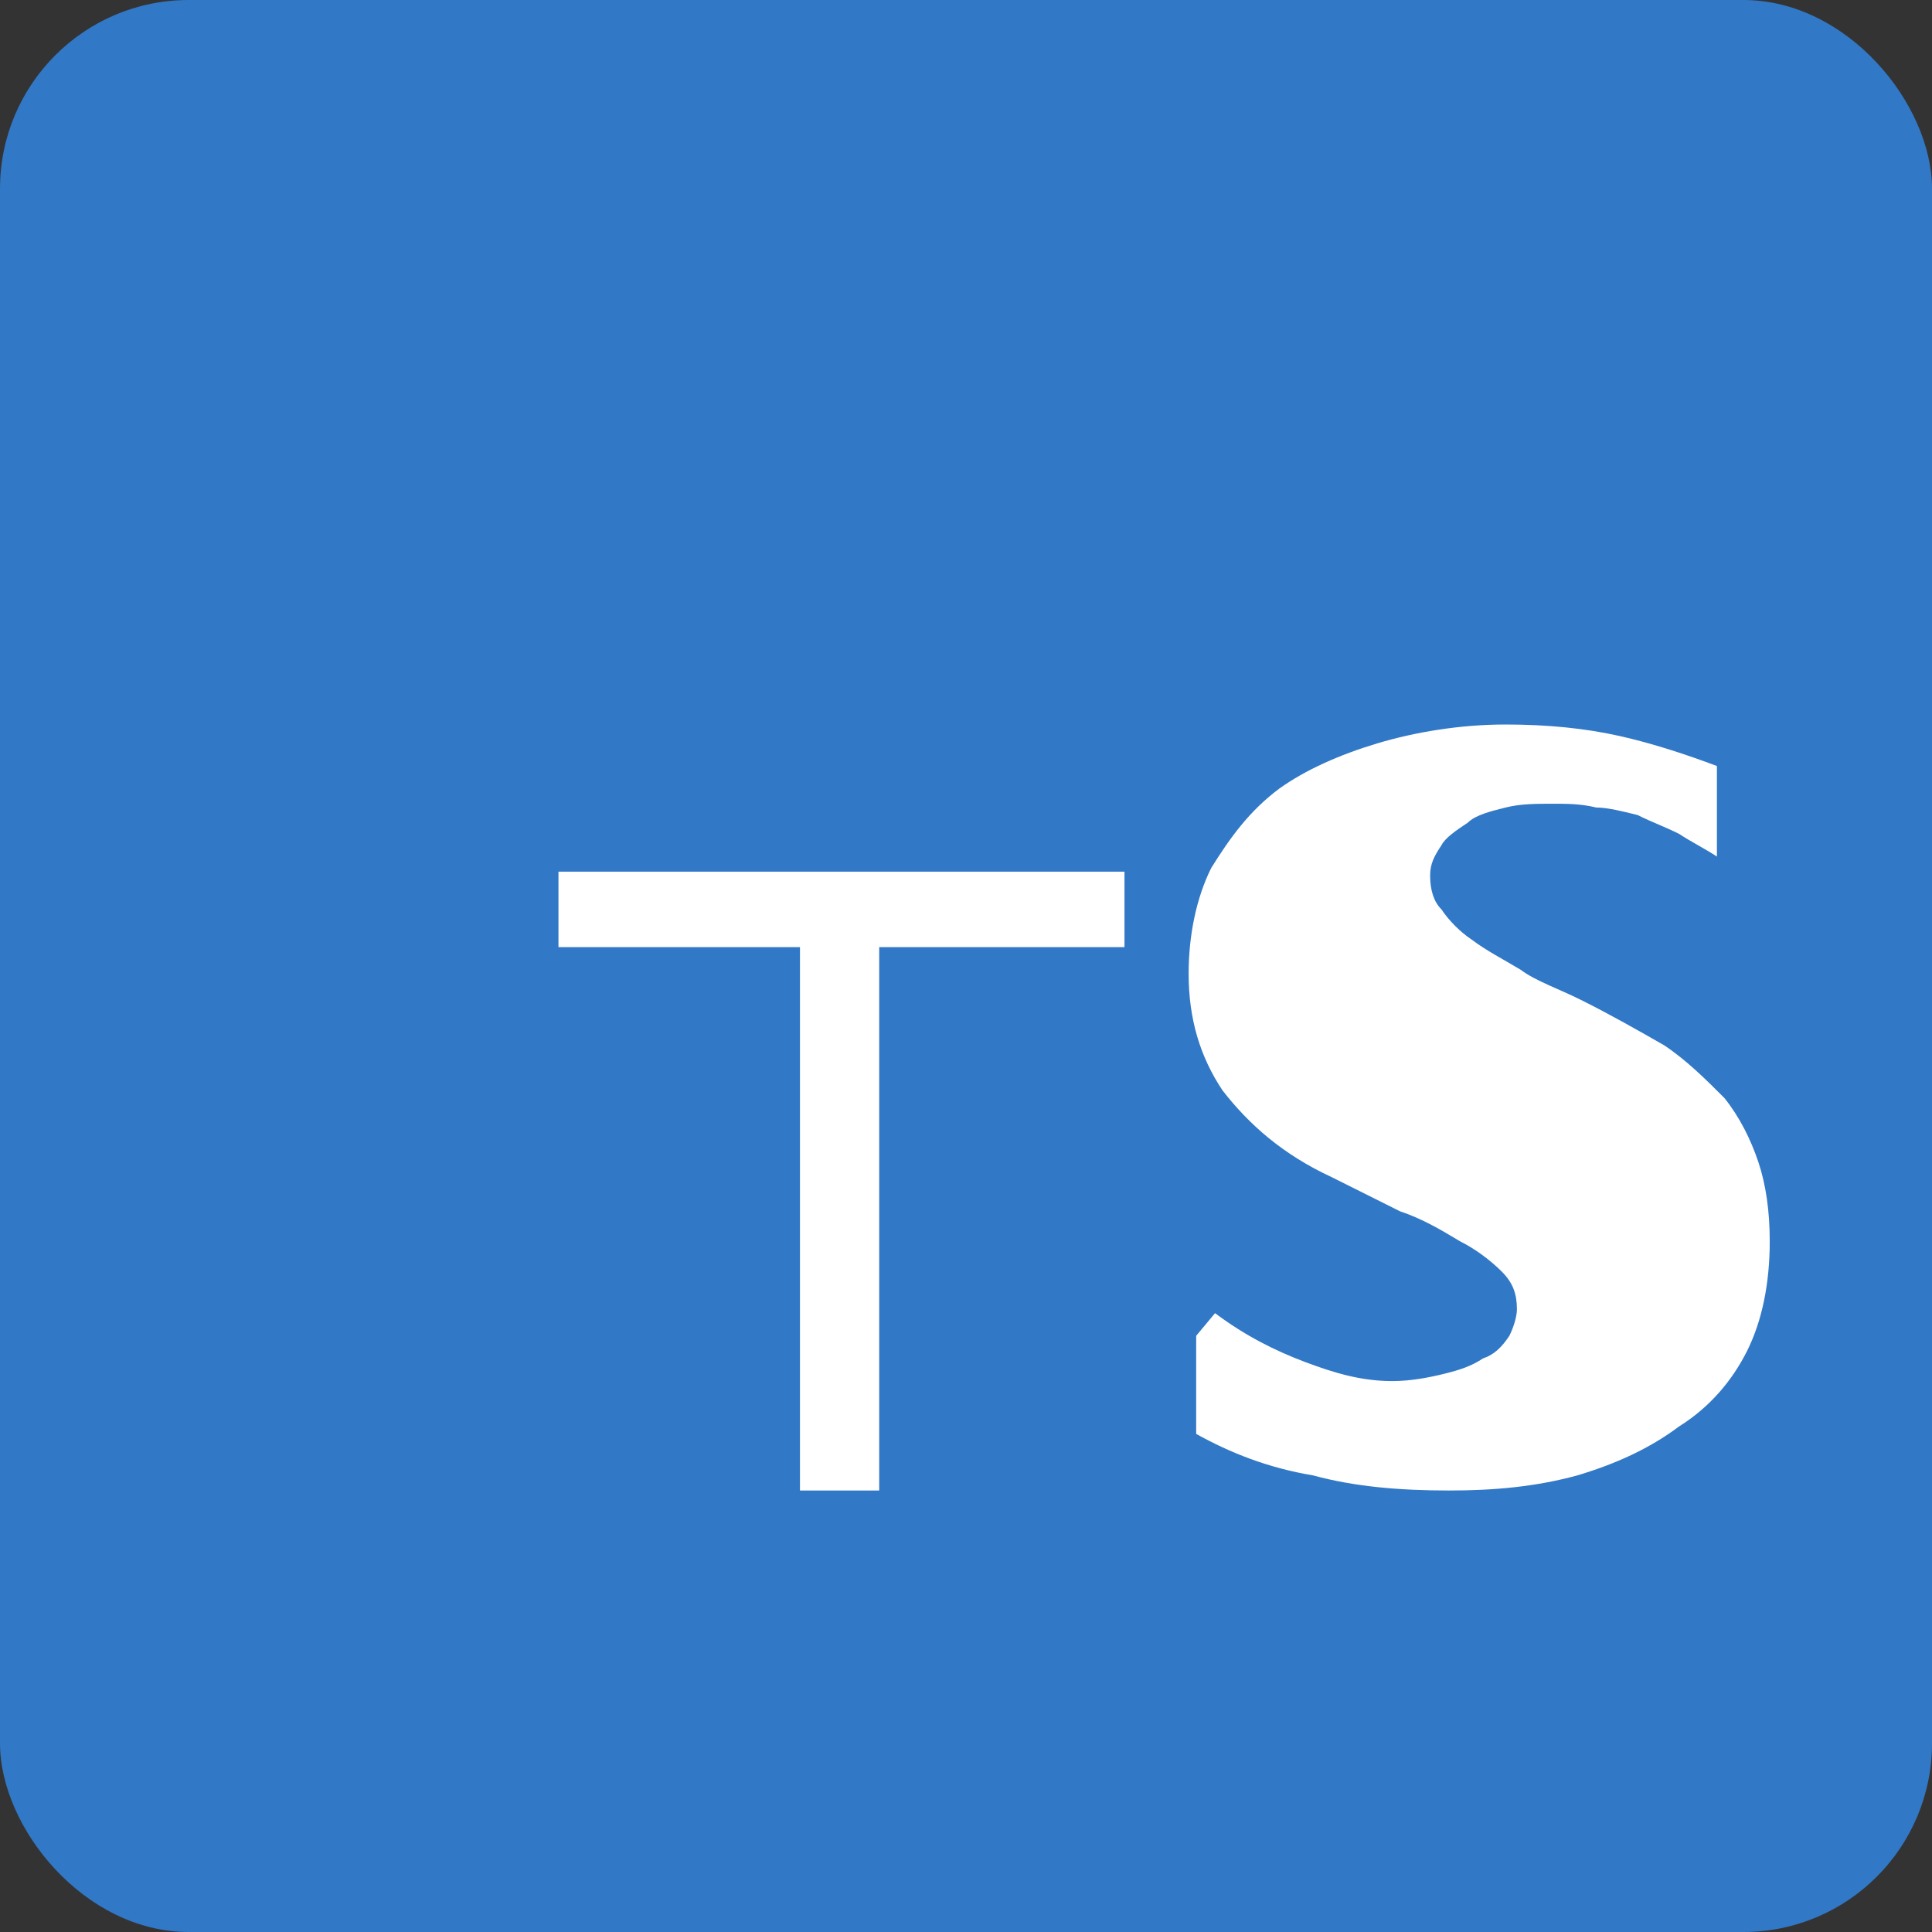 <?xml version="1.0" encoding="UTF-8"?>
<svg width="512" height="512" viewBox="0 0 512 512" fill="none" xmlns="http://www.w3.org/2000/svg">
    <rect x="0" y="0" width="512" height="512" fill="#333333" stroke="none"/>
    <rect width="512" height="512" rx="50" fill="#3178C6"/>
    <path d="M317 354V380C326 385 336 389 348 391C359 394 371 395 384 395C396 395 407 394 418 391C428 388 437 384 445 378C453 373 459 366 463 358C467 350 469 340 469 329C469 321 468 314 466 308C464 302 461 296 457 291C452 286 447 281 441 277C434 273 427 269 419 265C413 262 407 260 403 257C398 254 394 252 390 249C387 247 384 244 382 241C380 239 379 236 379 232C379 229 380 227 382 224C383 222 386 220 389 218C391 216 395 215 399 214C403 213 407 213 412 213C415 213 419 213 423 214C426 214 430 215 434 216C438 218 441 219 445 221C448 223 452 225 455 227V203C447 200 438 197 429 195C420 193 410 192 399 192C387 192 375 194 365 197C355 200 346 204 339 209C331 215 326 222 321 230C317 238 315 248 315 258C315 270 318 280 324 289C331 298 340 306 353 312C359 315 365 318 371 321C377 323 382 326 387 329C391 331 395 334 398 337C401 340 402 343 402 347C402 349 401 352 400 354C398 357 396 359 393 360C390 362 387 363 383 364C379 365 374 366 369 366C361 366 354 364 346 361C338 358 330 354 322 348L317 354Z" fill="white"/>
    <path d="M233 251H298V231H148V251H212V395H233V251Z" fill="white"/>
</svg>